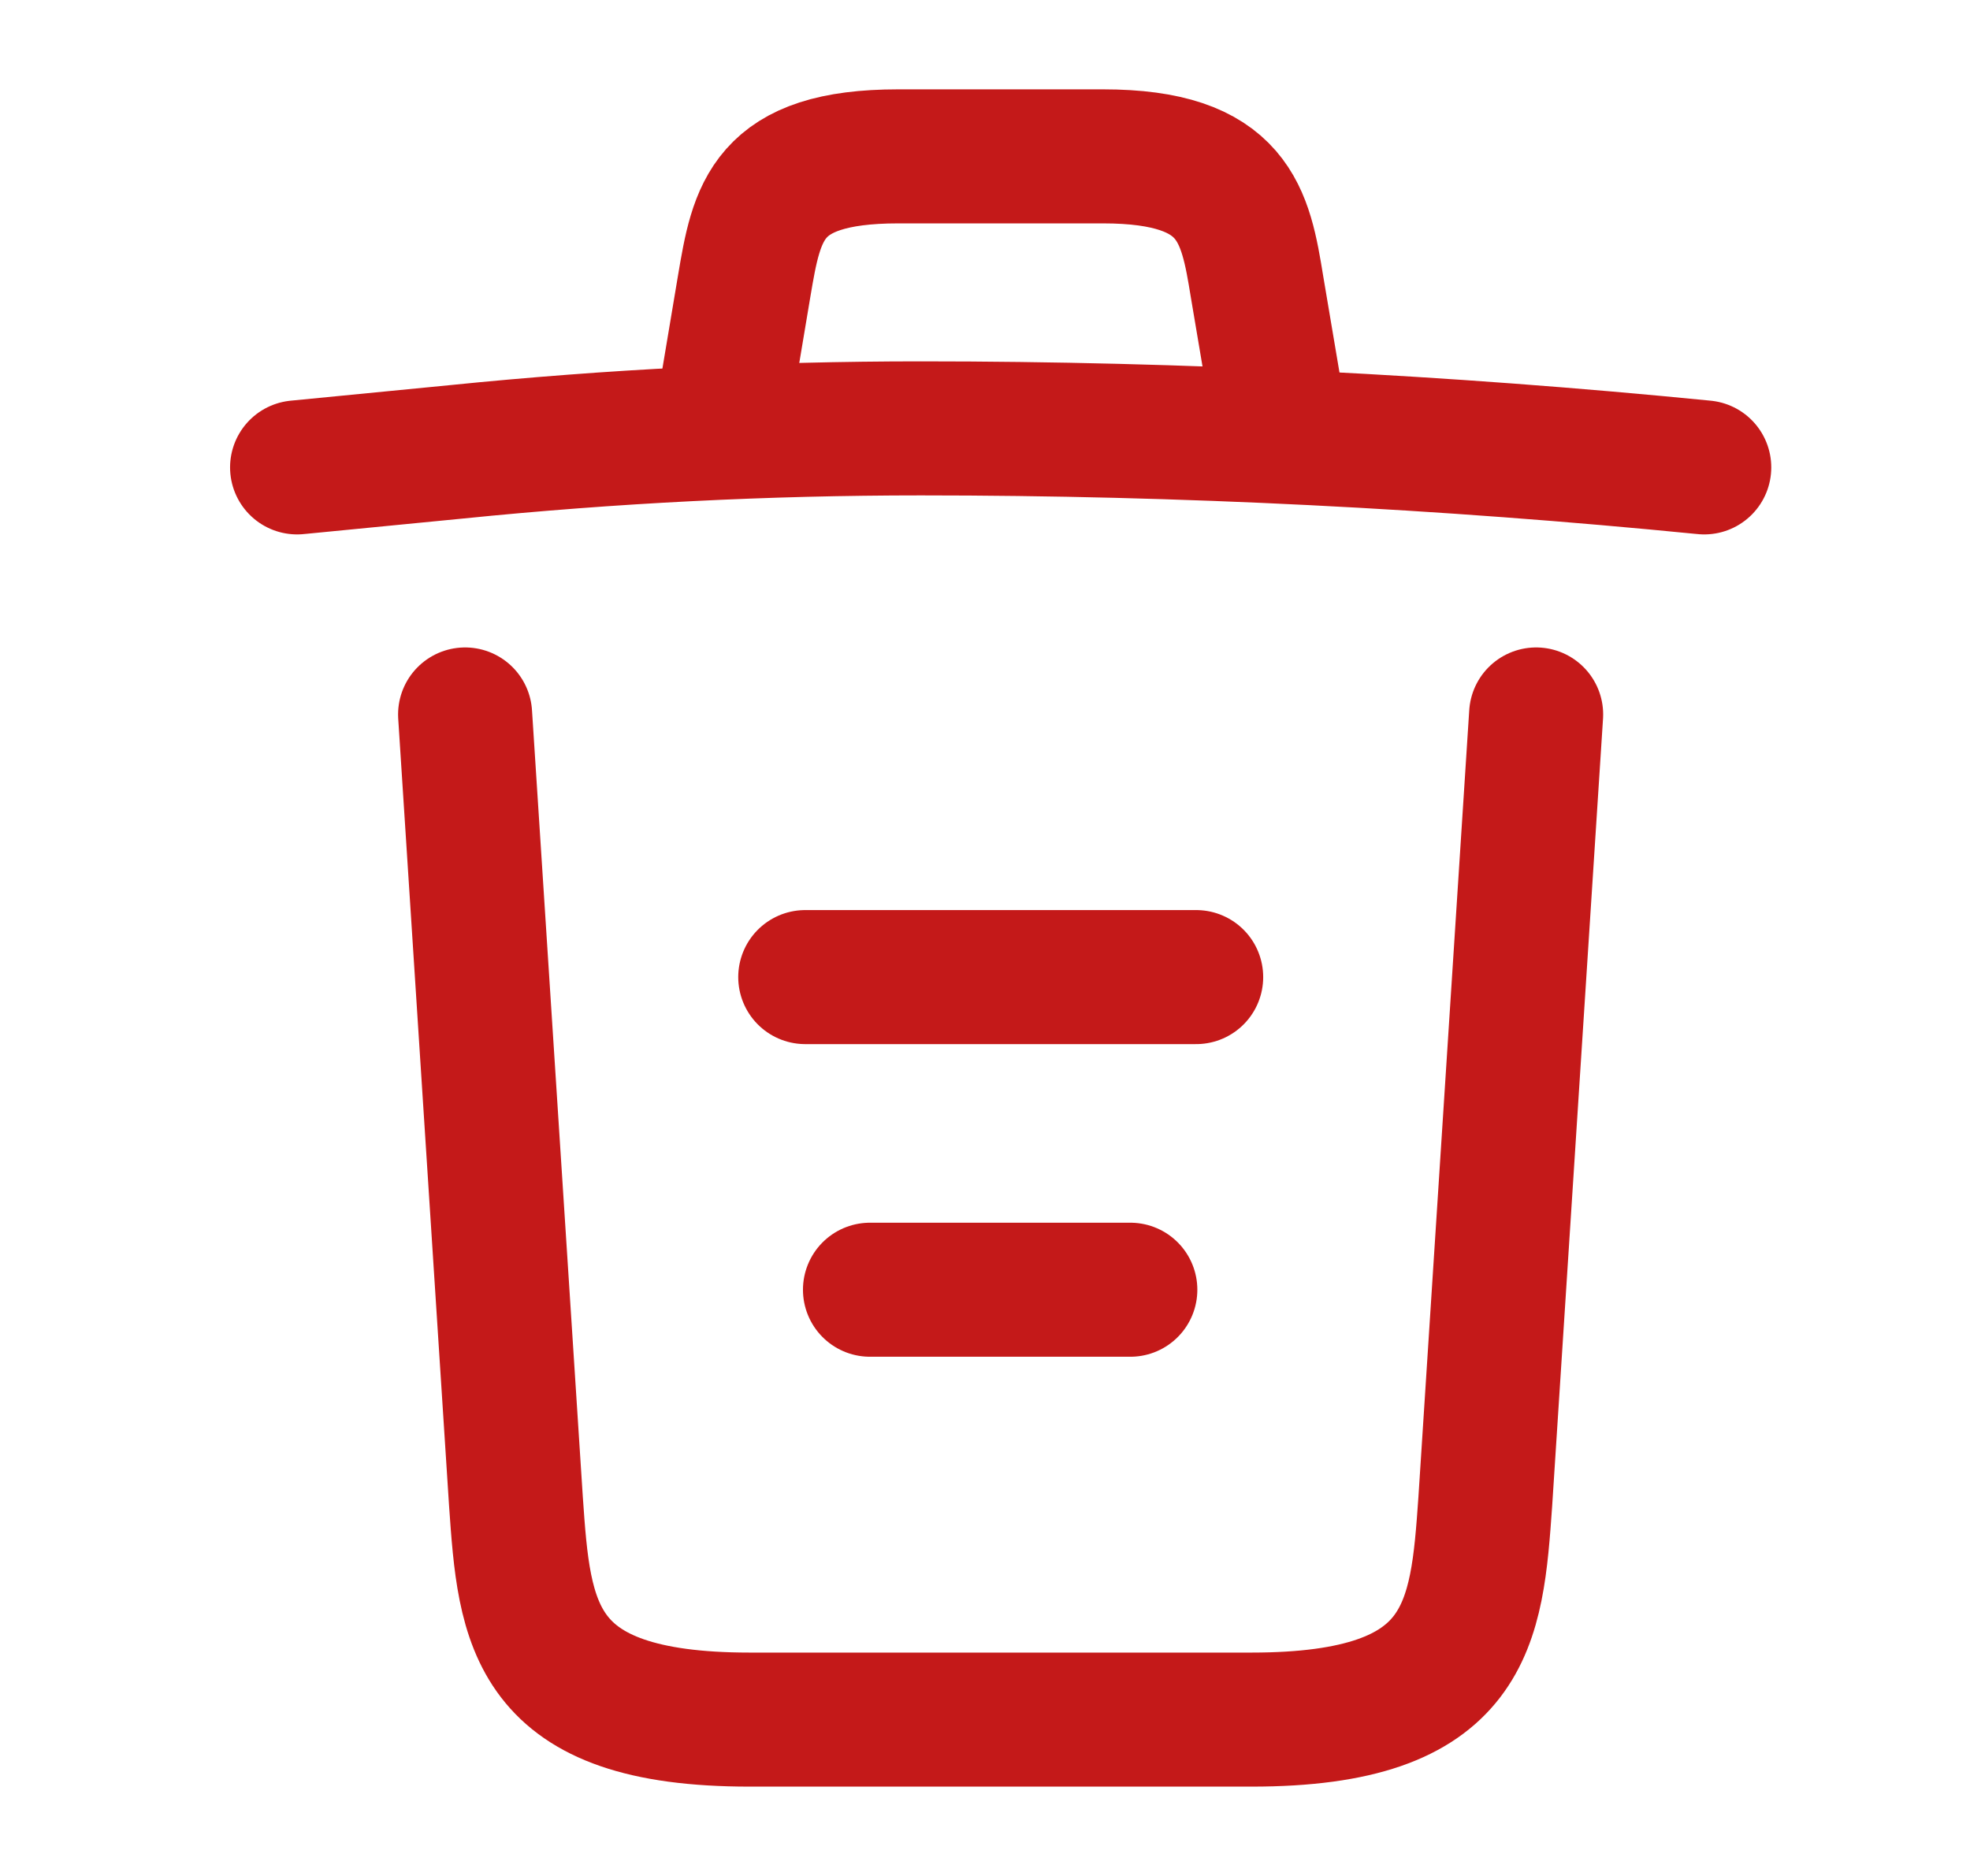 <svg width="21" height="20" viewBox="0 0 21 20" fill="none" xmlns="http://www.w3.org/2000/svg">
<path d="M18.167 4.983C15.392 4.708 12.6 4.567 9.817 4.567C8.167 4.567 6.517 4.65 4.867 4.817L3.167 4.983" stroke="#C41919" stroke-width="1.429" stroke-linecap="round" stroke-linejoin="round"/>
<path d="M7.75 4.142L7.933 3.05C8.067 2.258 8.167 1.667 9.575 1.667H11.758C13.167 1.667 13.275 2.292 13.4 3.058L13.583 4.142" stroke="#C41919" stroke-width="1.429" stroke-linecap="round" stroke-linejoin="round"/>
<path d="M16.375 7.617L15.833 16.008C15.741 17.317 15.666 18.333 13.341 18.333H7.991C5.666 18.333 5.591 17.317 5.5 16.008L4.958 7.617" stroke="#C41919" stroke-width="1.429" stroke-linecap="round" stroke-linejoin="round"/>
<path d="M9.274 13.75H12.049" stroke="#C41919" stroke-width="1.429" stroke-linecap="round" stroke-linejoin="round"/>
<path d="M8.584 10.417H12.751" stroke="#C41919" stroke-width="1.429" stroke-linecap="round" stroke-linejoin="round"/>
</svg>
